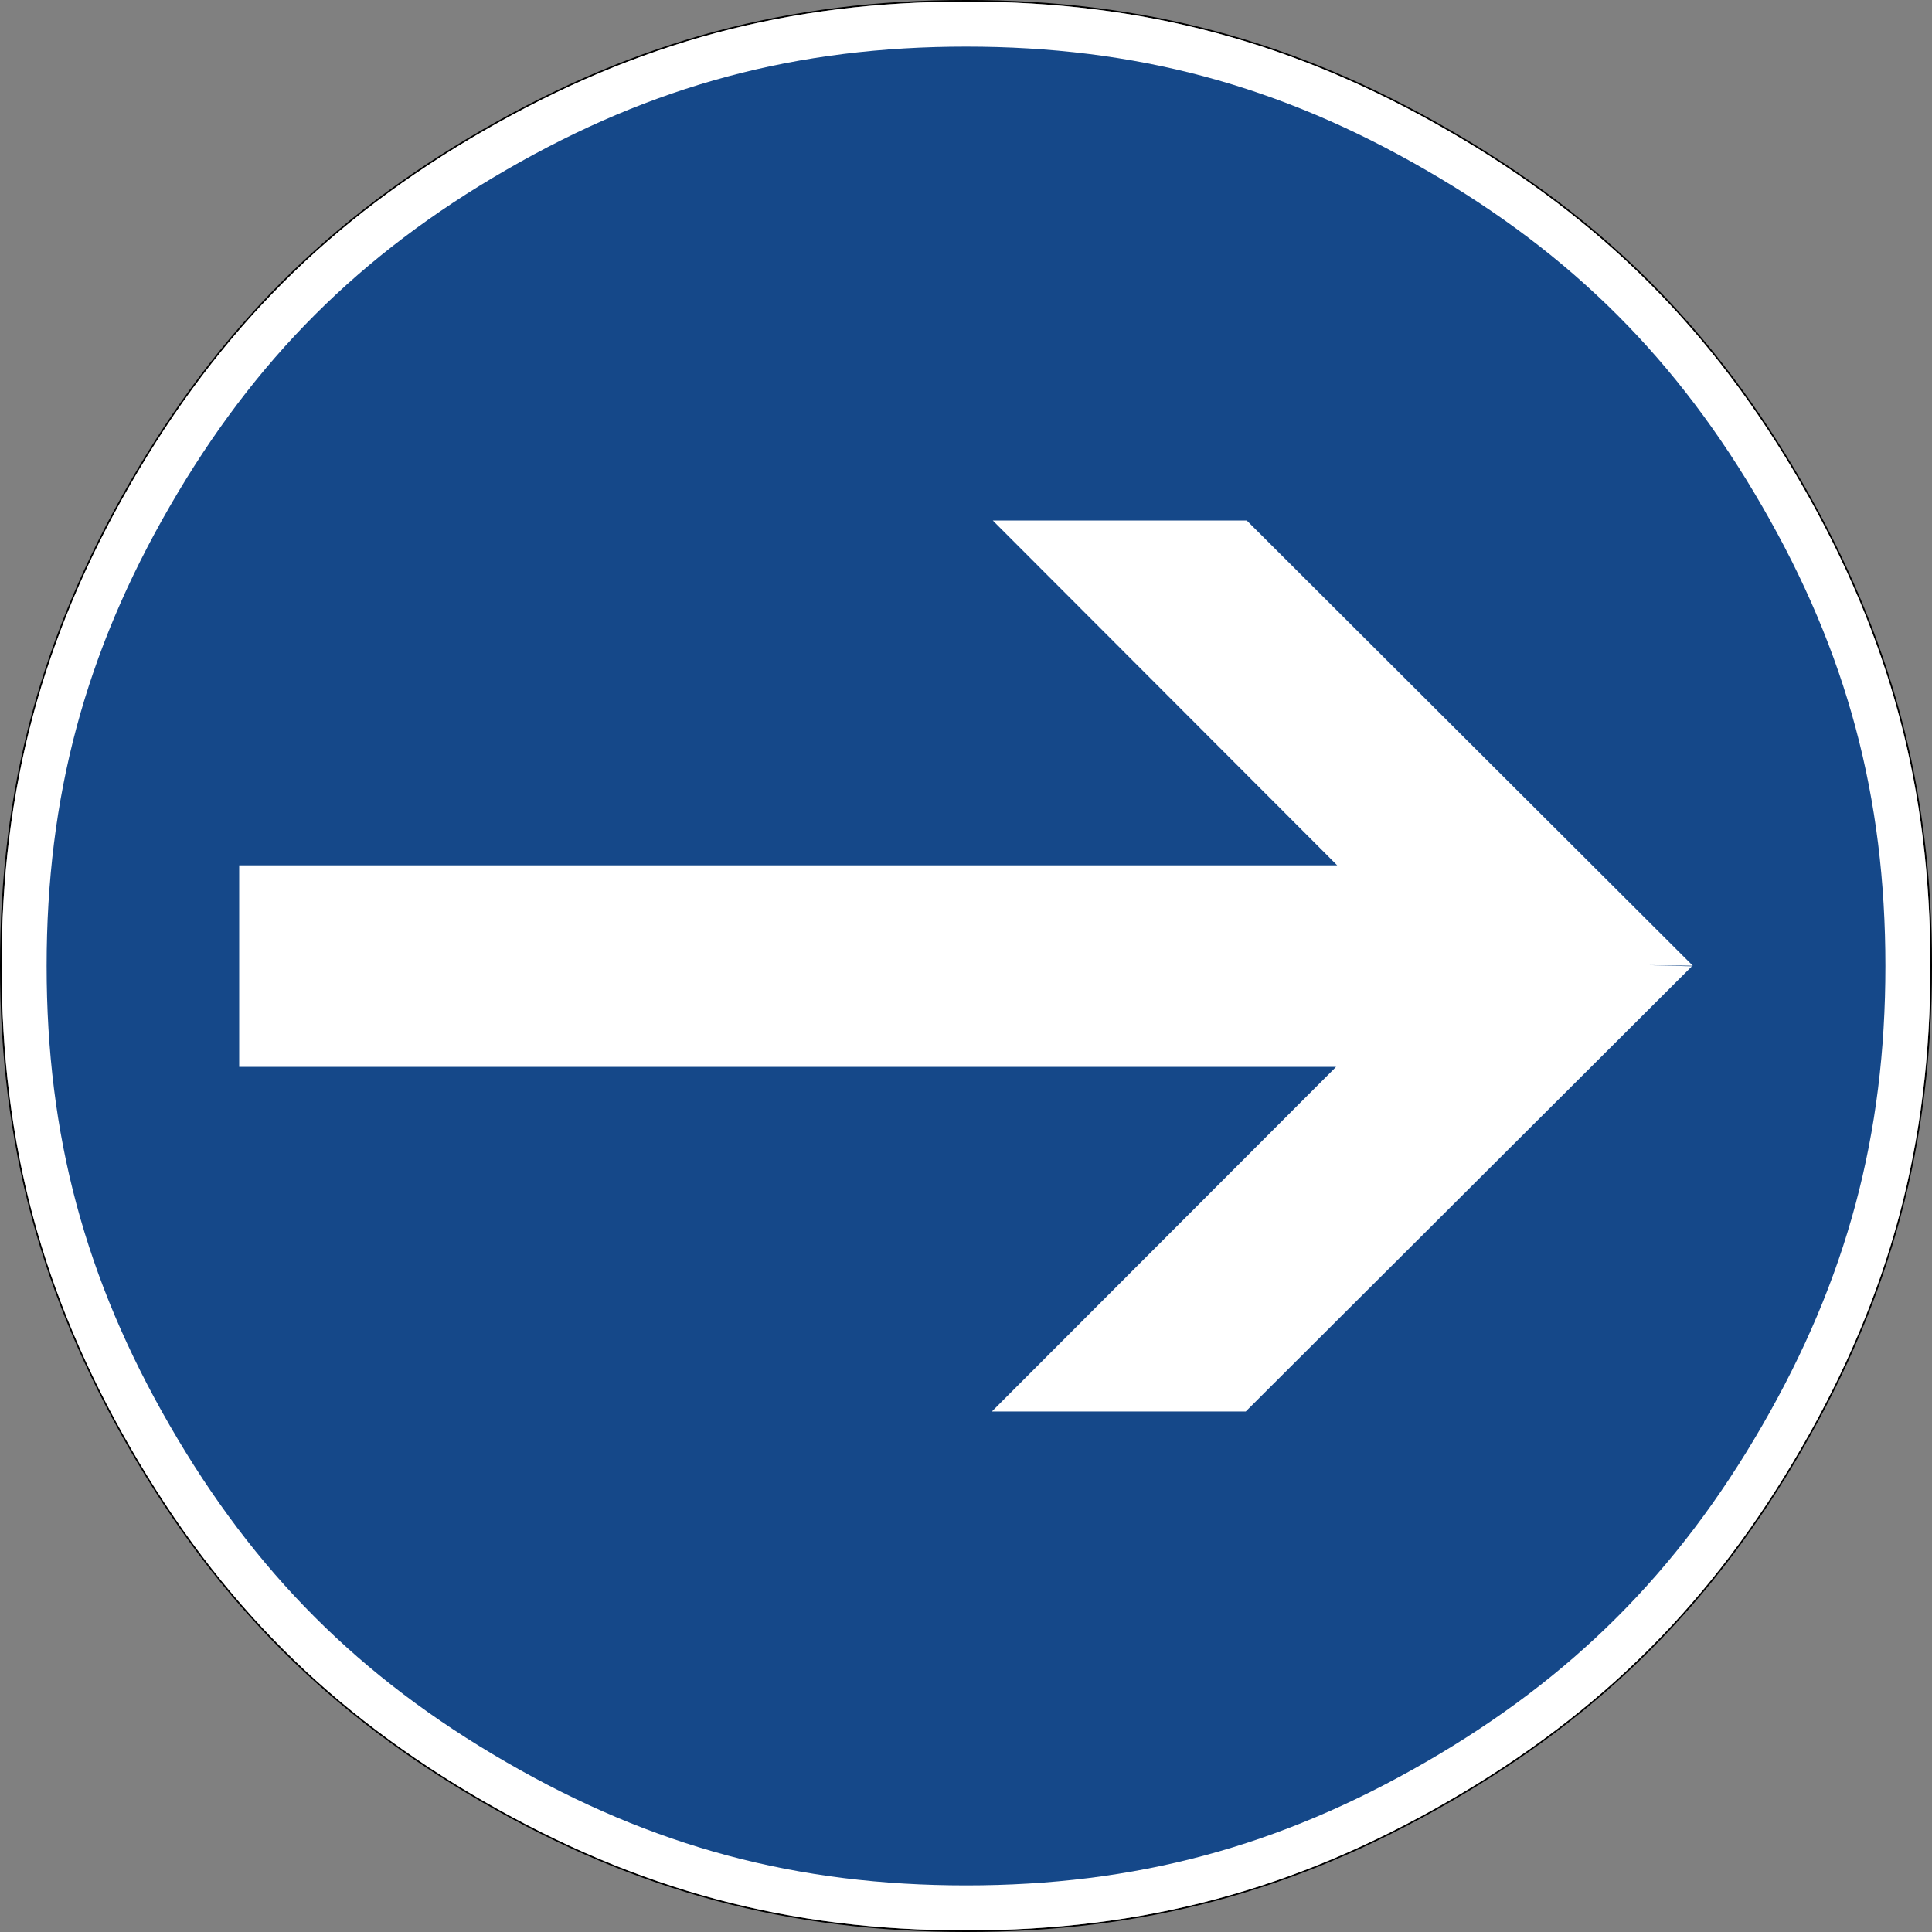<?xml version="1.0" encoding="UTF-8" standalone="no"?>
<svg
   xmlns:dc="http://purl.org/dc/elements/1.1/"
   xmlns:cc="http://creativecommons.org/ns#"
   xmlns:rdf="http://www.w3.org/1999/02/22-rdf-syntax-ns#"
   xmlns:svg="http://www.w3.org/2000/svg"
   xmlns="http://www.w3.org/2000/svg"
   viewBox="0 0 601 601"
   height="601"
   width="601"
   xml:space="preserve"
   version="1.1"
   id="svg3464"><rect x="0" y="0" width="601" height="601" fill="#808080" stroke="none"/><defs
     id="defs3468" /><g
     transform="matrix(1.25,0,0,-1.25,0,601)"
     id="g3472"><g
       id="g3474"><path
         id="path3476"
         style="fill:#000000;fill-opacity:1;fill-rule:evenodd;stroke:none"
         d="m 240.426,-0.001 c 44.234,0 81.847,10.074 120.16,32.192 38.34,22.144 65.879,49.683 88.023,88.023 22.118,38.313 32.192,75.949 32.192,120.211 0,44.234 -10.074,81.852 -32.192,120.187 -22.144,38.313 -49.683,65.879 -88.023,87.997 -38.313,22.117 -75.926,32.191 -120.16,32.191 -44.262,0 -81.899,-10.074 -120.238,-32.191 C 81.875,426.491 54.309,398.925 32.191,360.612 10.074,322.277 0,284.659 0,240.425 0,196.167 10.074,158.527 32.191,120.214 54.309,81.874 81.875,54.331 120.188,32.191 158.527,10.073 196.164,-0.001 240.426,-0.001 Z m 0,0.399 c -44.199,0 -81.754,10.05 -120.039,32.14 -38.262,22.114 -65.766,49.59 -87.852,87.875 -22.086,38.262 -32.133,75.813 -32.133,120.012 0,44.176 10.047,81.703 32.133,119.988 22.086,38.258 49.59,65.762 87.852,87.848 38.285,22.086 75.84,32.137 120.039,32.137 44.172,0 81.703,-10.051 119.961,-32.137 38.285,-22.086 65.761,-49.59 87.875,-87.848 22.09,-38.285 32.14,-75.812 32.14,-119.988 0,-44.199 -10.05,-81.75 -32.14,-120.012 C 426.148,82.128 398.672,54.652 360.387,32.538 322.129,10.448 284.598,0.398 240.426,0.398 Z" /><path
         id="path3478"
         style="fill:#ffffff;fill-opacity:1;fill-rule:evenodd;stroke:none"
         d="m 0.402,240.425 c 0,-44.199 10.047,-81.75 32.133,-120.012 22.086,-38.285 49.59,-65.761 87.852,-87.875 38.289,-22.09 75.84,-32.14 120.039,-32.14 44.176,0 81.703,10.05 119.961,32.14 38.285,22.114 65.765,49.59 87.879,87.875 22.086,38.262 32.136,75.813 32.136,120.012 0,44.176 -10.05,81.703 -32.136,119.984 -22.114,38.262 -49.594,65.766 -87.879,87.852 -38.258,22.086 -75.785,32.137 -119.961,32.137 -44.199,0 -81.75,-10.051 -120.039,-32.137 C 82.125,426.175 54.621,398.671 32.535,360.409 10.449,322.128 0.402,284.601 0.402,240.425 Z" /><path
         id="path3480"
         style="fill:#154889;fill-opacity:1;fill-rule:evenodd;stroke:none"
         d="m 11.602,240.398 c 0,-42.102 9.582,-77.914 30.66,-114.375 21.05,-36.485 47.281,-62.715 83.742,-83.766 36.457,-21.078 72.293,-30.66 114.422,-30.66 42.105,0 77.89,9.609 114.347,30.66 36.489,21.078 62.692,47.281 83.77,83.766 21.051,36.461 30.66,72.273 30.66,114.375 0,42.129 -9.582,77.941 -30.66,114.398 -21.051,36.461 -47.281,62.691 -83.77,83.742 -36.457,21.078 -72.242,30.66 -114.347,30.66 -42.129,0 -77.965,-9.582 -114.422,-30.66 C 89.543,417.487 63.312,391.257 42.262,354.796 21.184,318.339 11.602,282.527 11.602,240.398 Z" /><path
         id="path3482"
         style="fill:#ffffff;fill-opacity:1;fill-rule:nonzero;stroke:none"
         d="m 246.84,129.534 85.66,85.766 -272.977,0 0,50.152 273.254,0 -85.703,85.809 63.203,0 111.004,-110.789 -11.015,0.148 10.781,-0.297 -111.027,-110.789 -63.18,0 z" /></g></g></svg>